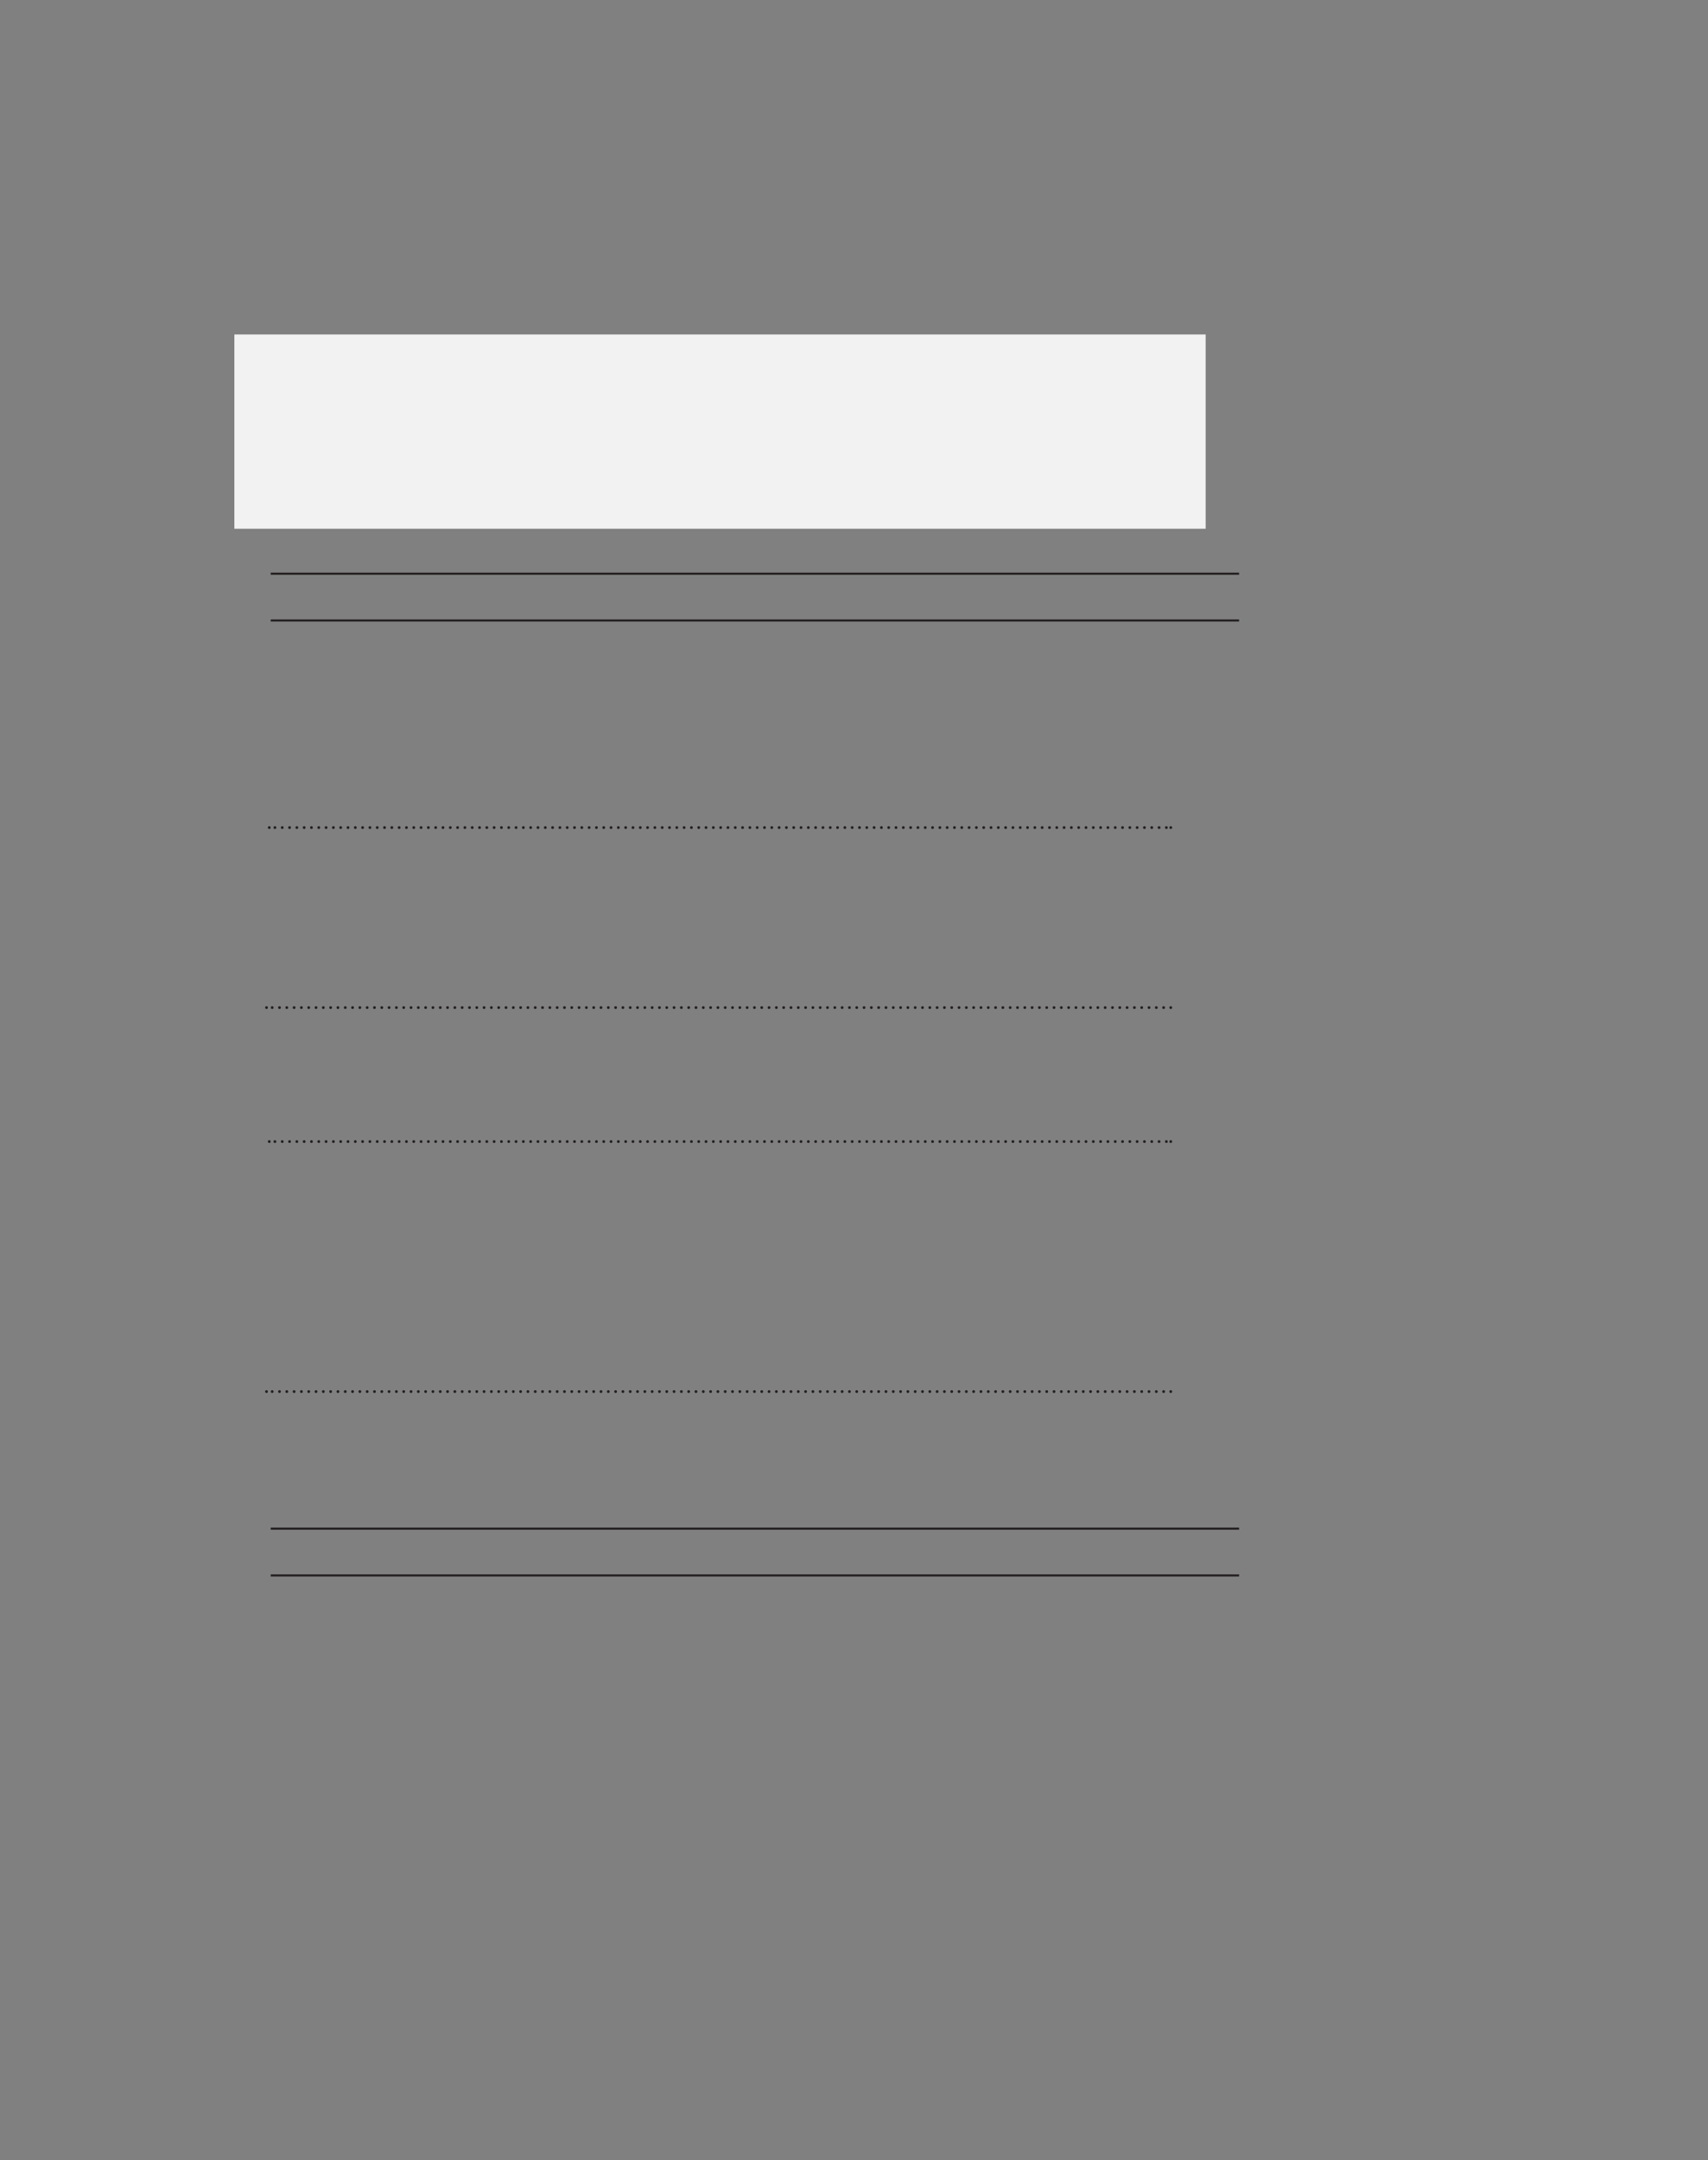<?xml version="1.0" encoding="UTF-8" standalone="no"?>
<!DOCTYPE svg PUBLIC "-//W3C//DTD SVG 1.1//EN"
"http://www.w3.org/Graphics/SVG/1.1/DTD/svg11.dtd">
<svg viewBox="0 0 935 1182" version="1.1" xmlns="http://www.w3.org/2000/svg" xmlns:xlink="http://www.w3.org/1999/xlink">
<rect x="0" y="0" width="935" height="1182" fill="#808080" stroke="none"/>
<defs>
<style type="text/css"><![CDATA[
.g0_129{
fill: #F2F2F3;
}
.g1_129{
fill: none;
stroke: #231F20;
stroke-width: 1.145;
stroke-miterlimit: 10;
}
.g2_129{
fill: none;
stroke: #231F20;
stroke-width: 1.527;
stroke-linecap: round;
stroke-linejoin: round;
stroke-dasharray: 0,4;
}
.g3_129{
fill: none;
stroke: #231F20;
stroke-width: 1.527;
stroke-linecap: round;
stroke-linejoin: round;
}
]]></style>
</defs>
<path d="M128.3,289.3H660V183H128.3V289.3Z" class="g0_129"/>
<path d="M148.2,313.9H678.3M148.2,339.5H678.3" class="g1_129"/>
<path d="M150.5,452.8H639.4" class="g2_129"/>
<path d="M147.4,452.8v0m493.5,0v0" class="g3_129"/>
<path d="M149,551.3H639.4" class="g2_129"/>
<path d="M145.9,551.3v0m495,0v0" class="g3_129"/>
<path d="M150.5,624.6H639.4" class="g2_129"/>
<path d="M147.4,624.6v0m493.5,0v0" class="g3_129"/>
<path d="M149,761.4H639.4" class="g2_129"/>
<path d="M145.9,761.4v0m495,0v0" class="g3_129"/>
<path d="M148.2,836.4H678.3M148.2,862H678.3" class="g1_129"/>
</svg>